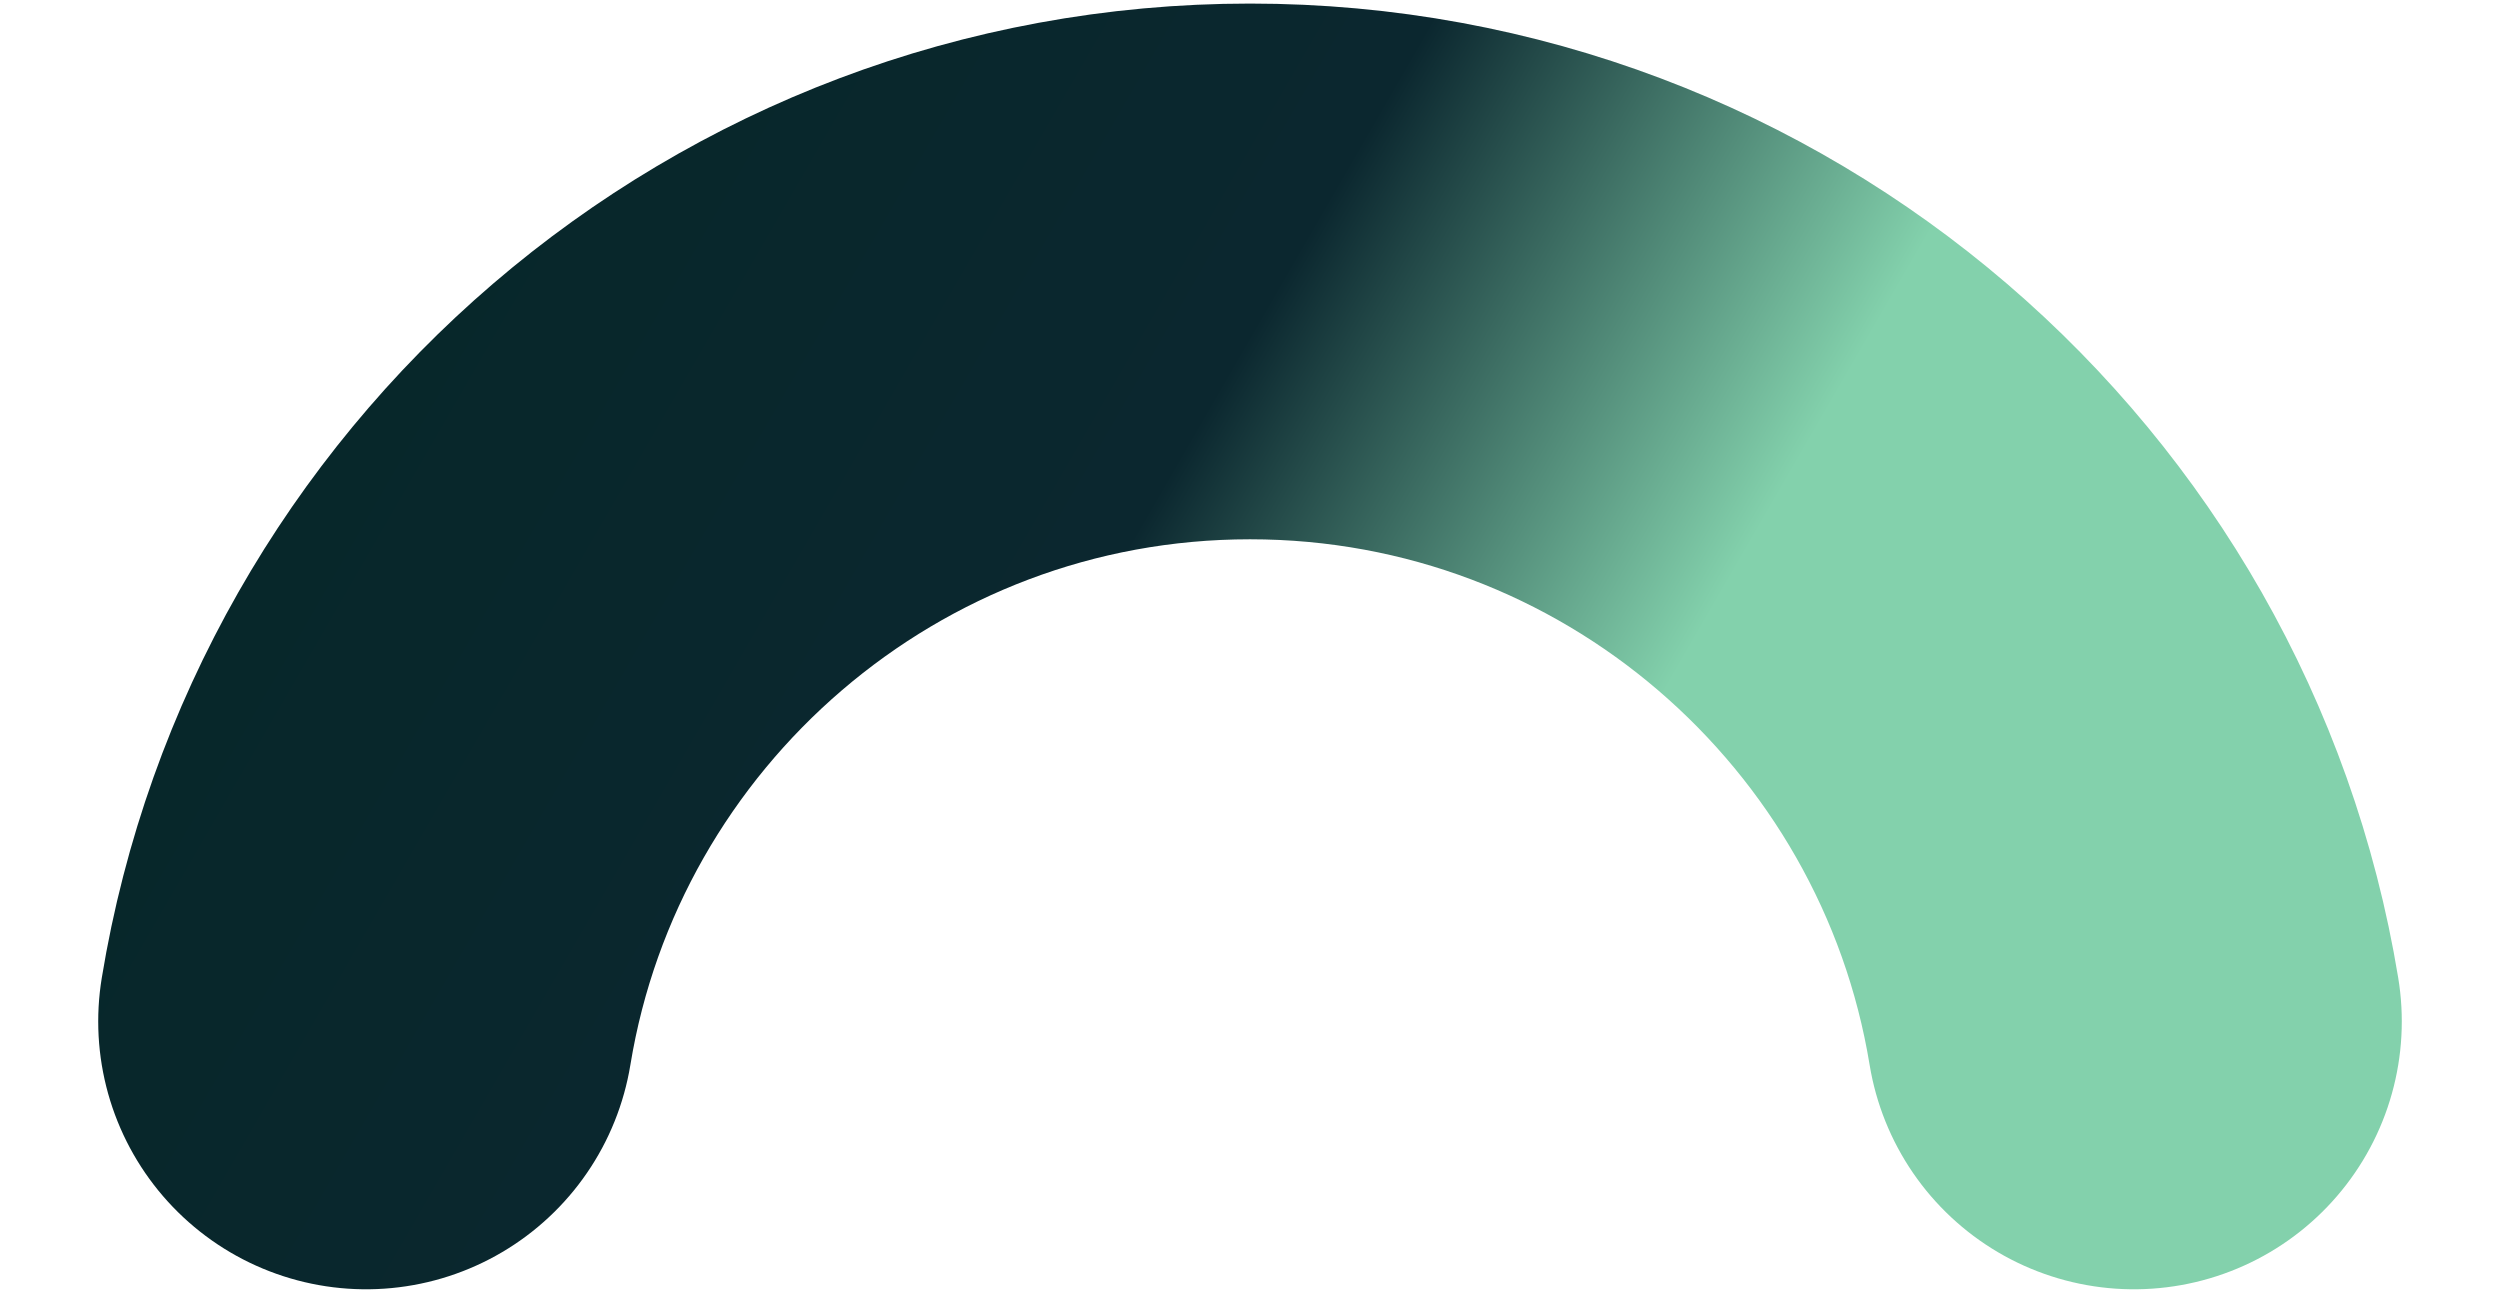 <?xml version="1.0" encoding="utf-8"?>
<!-- Generator: Adobe Illustrator 20.0.0, SVG Export Plug-In . SVG Version: 6.00 Build 0)  -->
<svg version="1.1" id="Calque_1" xmlns="http://www.w3.org/2000/svg" xmlns:xlink="http://www.w3.org/1999/xlink" x="0px" y="0px"
	 viewBox="0 0 140 72.5" style="enable-background:new 0 0 140 72.5;" xml:space="preserve">
<style type="text/css">
	.st0{fill:none;stroke:url(#SVGID_1_);stroke-width:30;stroke-linecap:round;stroke-miterlimit:10;}
</style>
<g>
	
		<linearGradient id="SVGID_1_" gradientUnits="userSpaceOnUse" x1="124.701" y1="-4.912" x2="21.688" y2="54.562" gradientTransform="matrix(1 0 0 -1 0 73.28)">
		<stop  offset="0" style="stop-color:#83D1AC"/>
		<stop  offset="0.395" style="stop-color:#83D1AC"/>
		<stop  offset="0.648" style="stop-color:#0B272F"/>
		<stop  offset="1" style="stop-color:#07272A"/>
	</linearGradient>
	<path class="st0" d="M119.5,57.2c-3.9-23.8-24.6-42-49.5-42s-45.6,18.2-49.5,42"/>
</g>
</svg>
